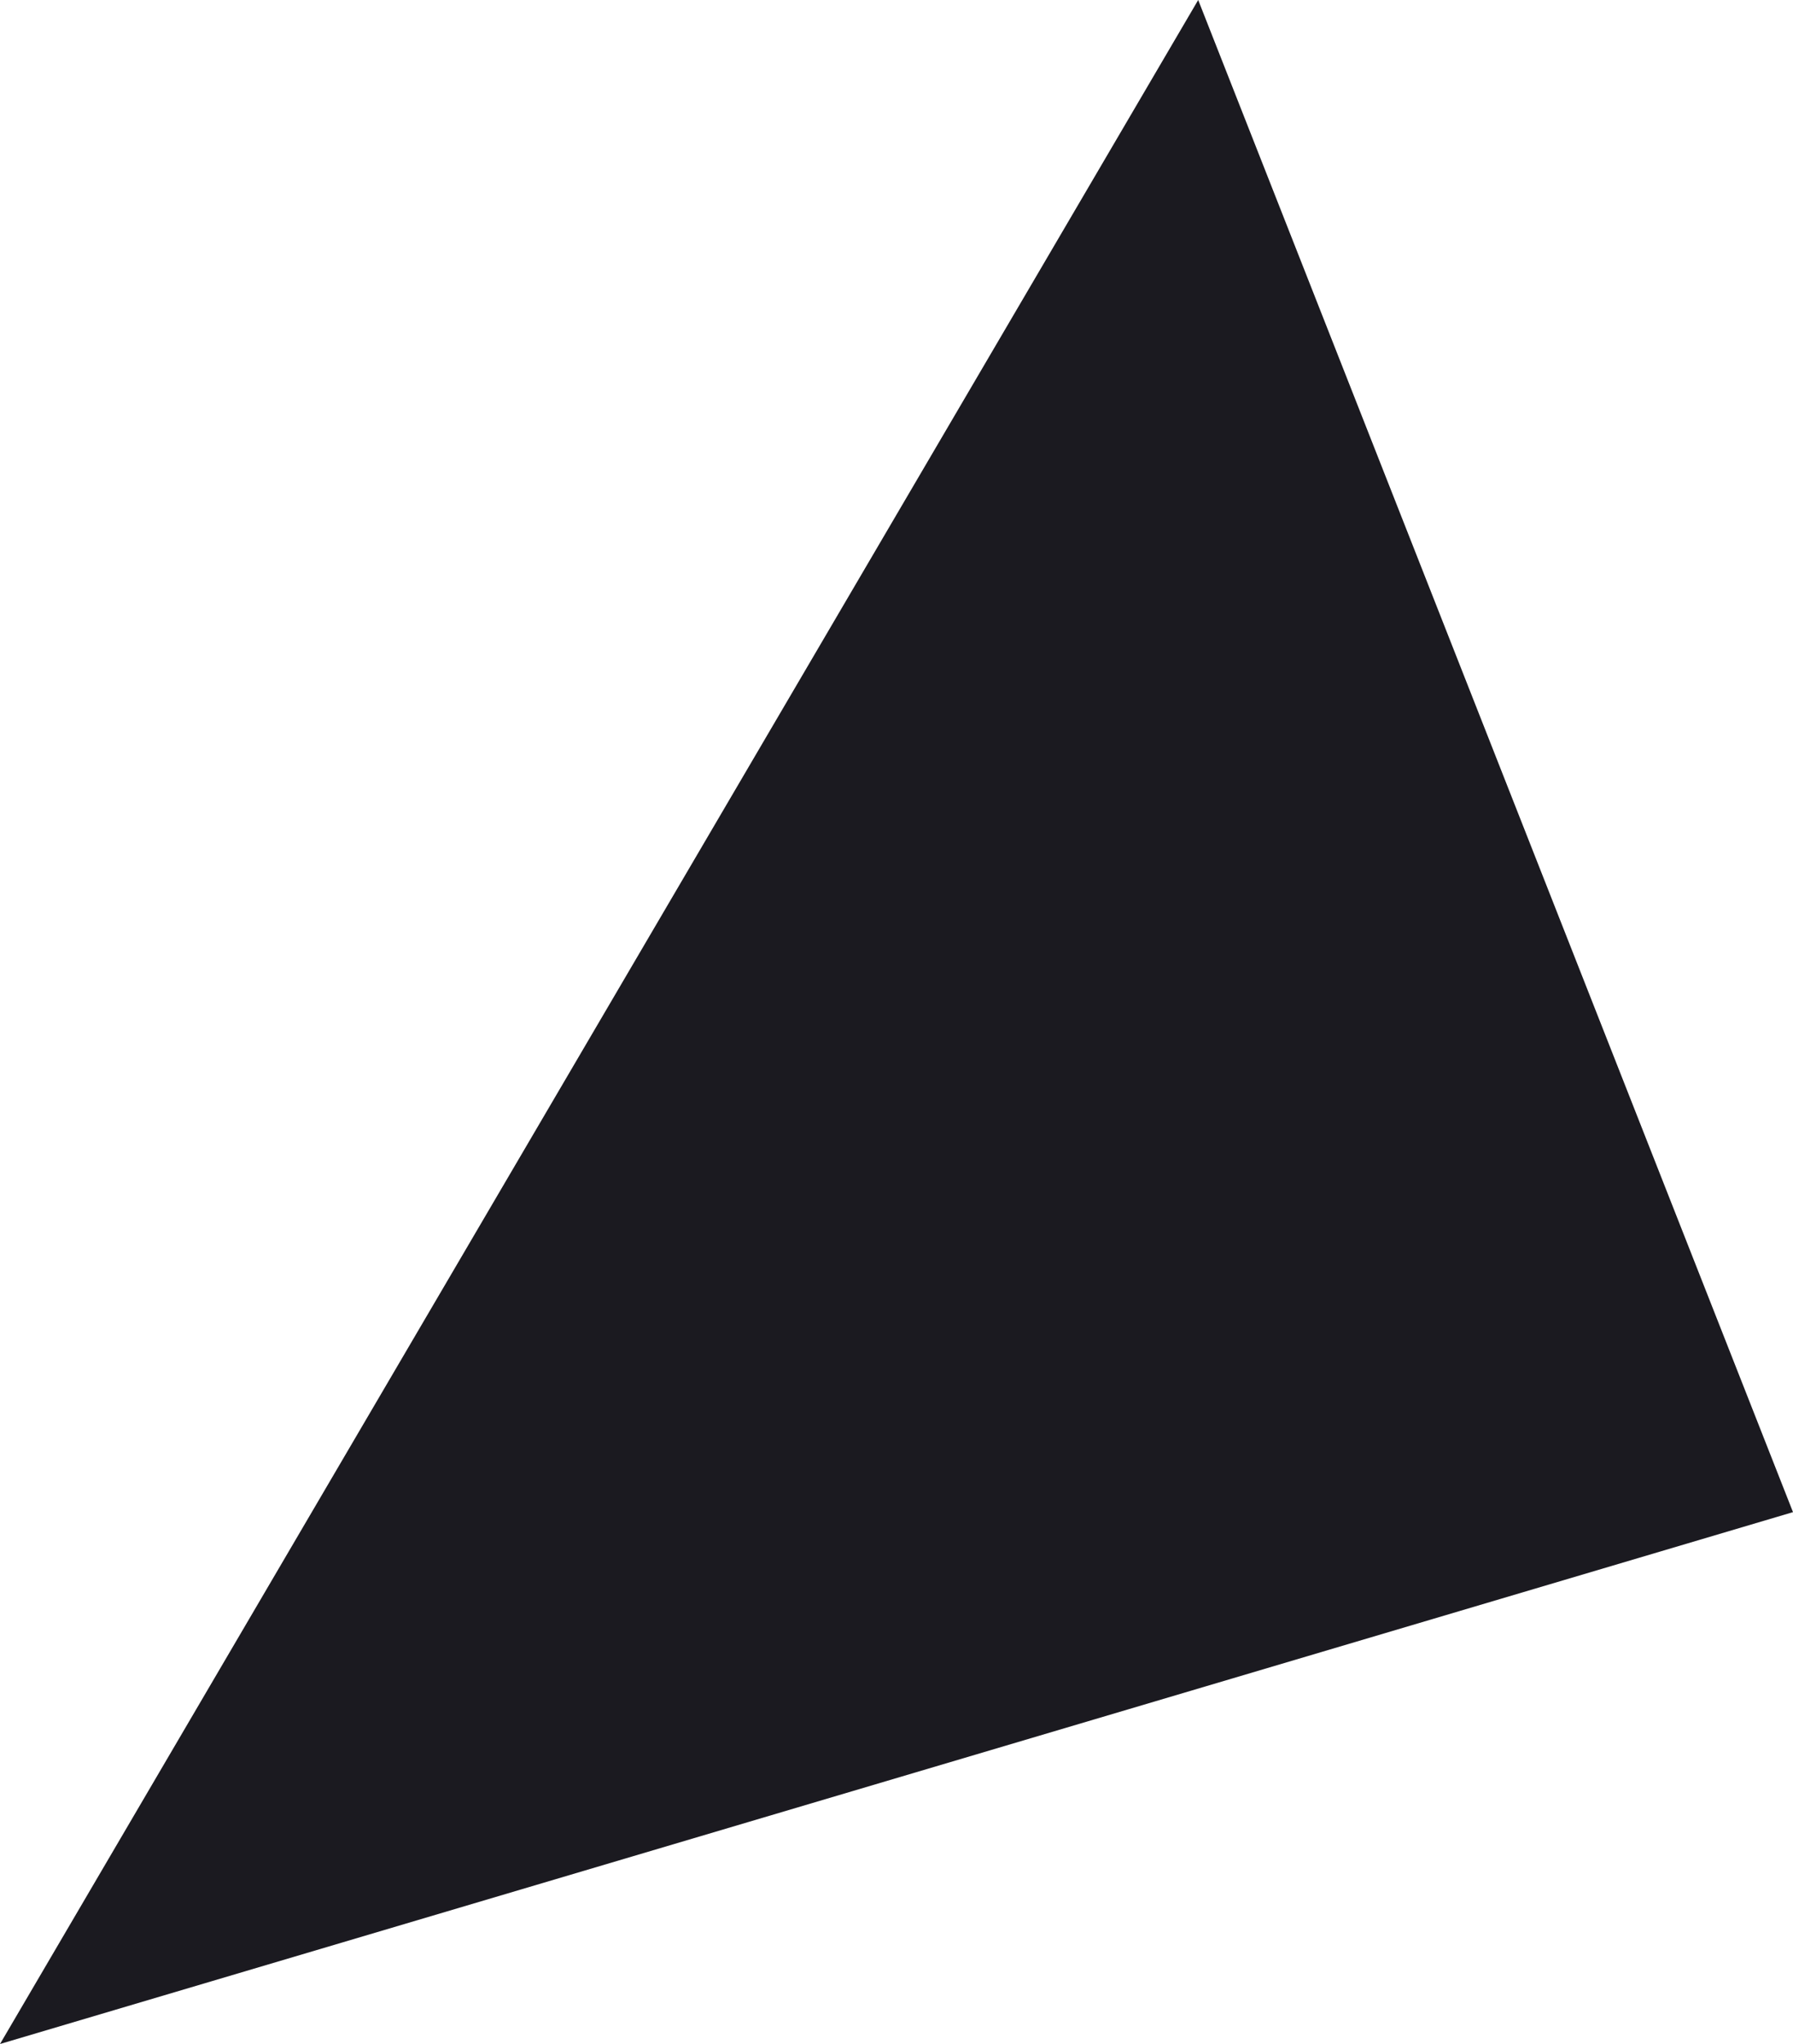 <?xml version="1.0" encoding="UTF-8"?>
<svg id="Capa_2" data-name="Capa 2" xmlns="http://www.w3.org/2000/svg" viewBox="0 0 91.76 104.57">
  <defs>
    <style>
      .cls-1 {
        fill: #1b1a20;
      }
    </style>
  </defs>
  <g id="Ranking">
    <g id="Capa_13" data-name="Capa 13">
      <polygon class="cls-1" points="0 104.57 61.32 0 91.76 77.36 0 104.57"/>
    </g>
  </g>
</svg>